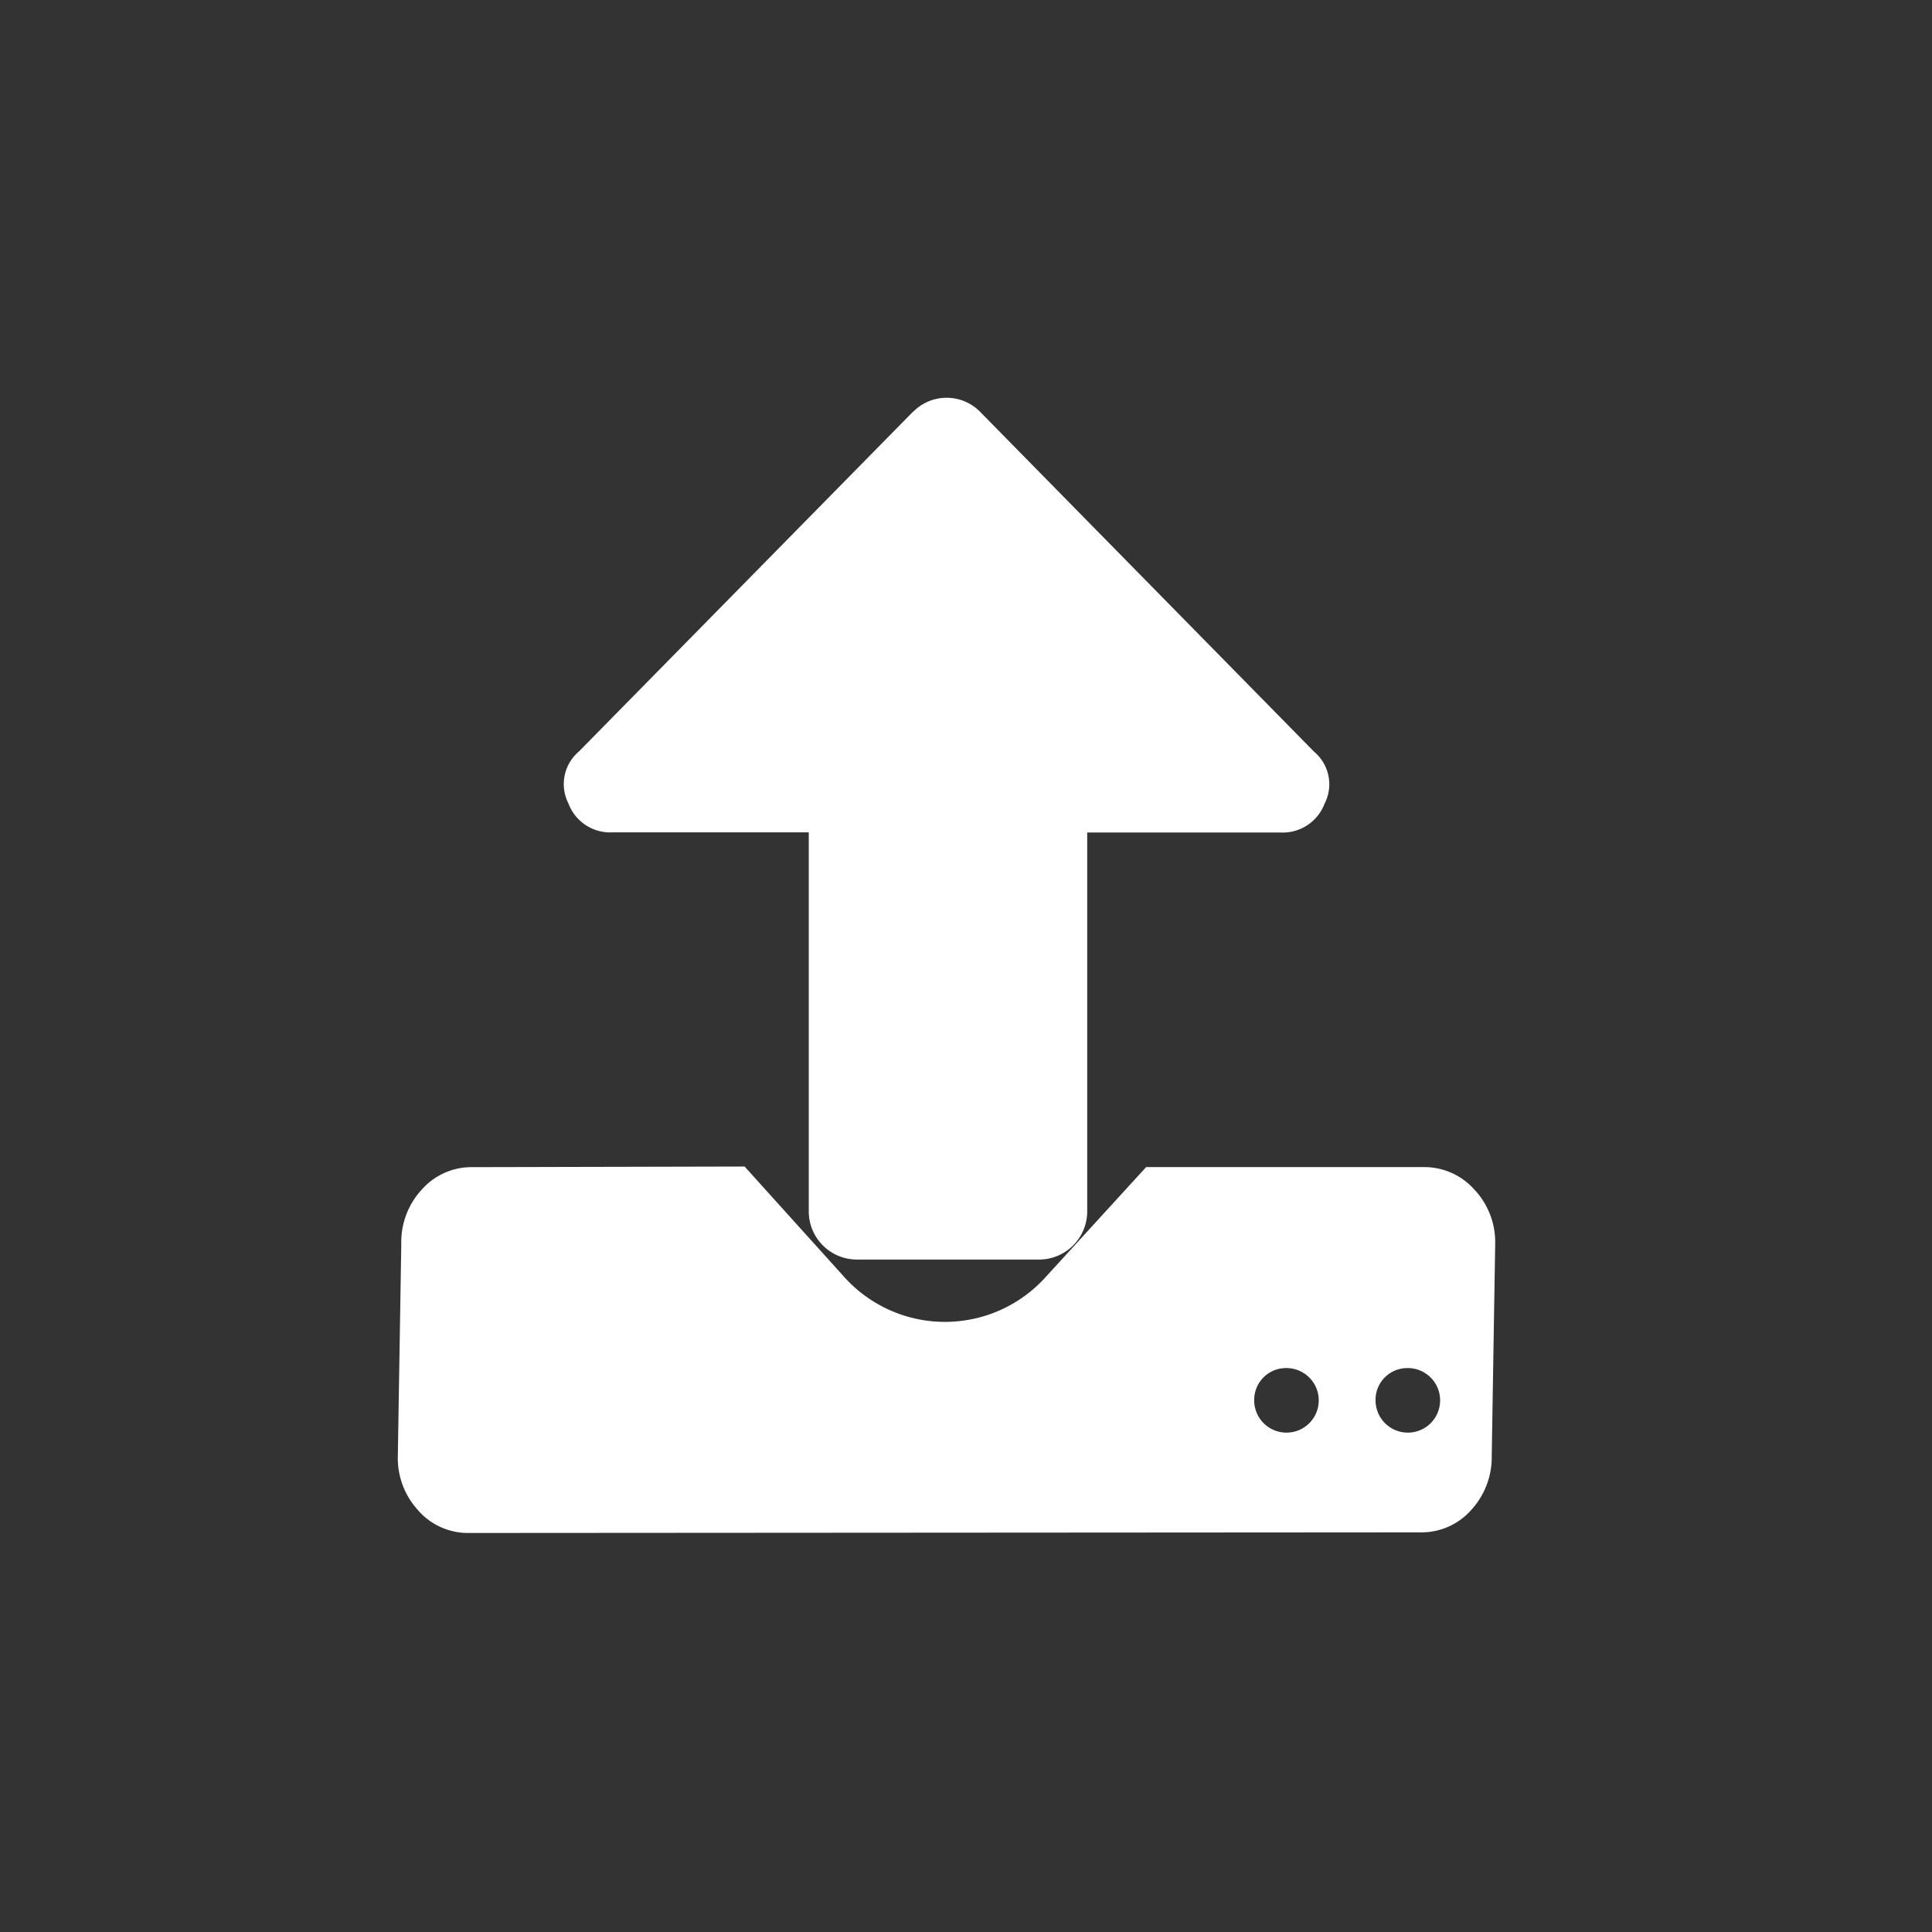 <svg xmlns="http://www.w3.org/2000/svg" xmlns:xlink="http://www.w3.org/1999/xlink" width="34" height="34" viewBox="0 0 34 34"><rect x="0" y="0" width="34" height="34" fill="#333333" stroke="none"/><defs><style>.a{fill:#fff;}.b{clip-path:url(#a);}</style><clipPath id="a"><rect class="a" width="34" height="34" transform="translate(11 183)"/></clipPath></defs><g class="b" transform="translate(-11 -183)"><g transform="translate(-133 -11)"><path class="a" d="M99.92,104.918a1.358,1.358,0,0,1-.363-.954l.061-3.744a1.359,1.359,0,0,1,.363-.955,1.167,1.167,0,0,1,.885-.392l4.794-.011,1.756,1.947a2.384,2.384,0,0,0,3.54,0l1.77-1.937h4.888a1.178,1.178,0,0,1,.885.392,1.348,1.348,0,0,1,.37.955l-.061,3.734a1.371,1.371,0,0,1-.363.955,1.165,1.165,0,0,1-.885.392l-16.754.011a1.167,1.167,0,0,1-.886-.392Zm16.844-1.96a.568.568,0,1,0,.566-.549A.559.559,0,0,0,116.763,102.958Zm-2.136,0a.568.568,0,1,0,.566-.549A.559.559,0,0,0,114.628,102.958Z" transform="translate(51.444 115.667)"/><path class="a" d="M108.6,85.581l-5.877,5.977a.75.75,0,0,0-.185.913.784.784,0,0,0,.775.51h3.455v6.683a.848.848,0,0,0,.839.835h3.222a.848.848,0,0,0,.839-.835v-6.68h3.4a.789.789,0,0,0,.778-.509.746.746,0,0,0-.185-.913l-5.877-5.981a.826.826,0,0,0-1.18,0h0Z" transform="translate(51.465 115.667)"/></g></g></svg>